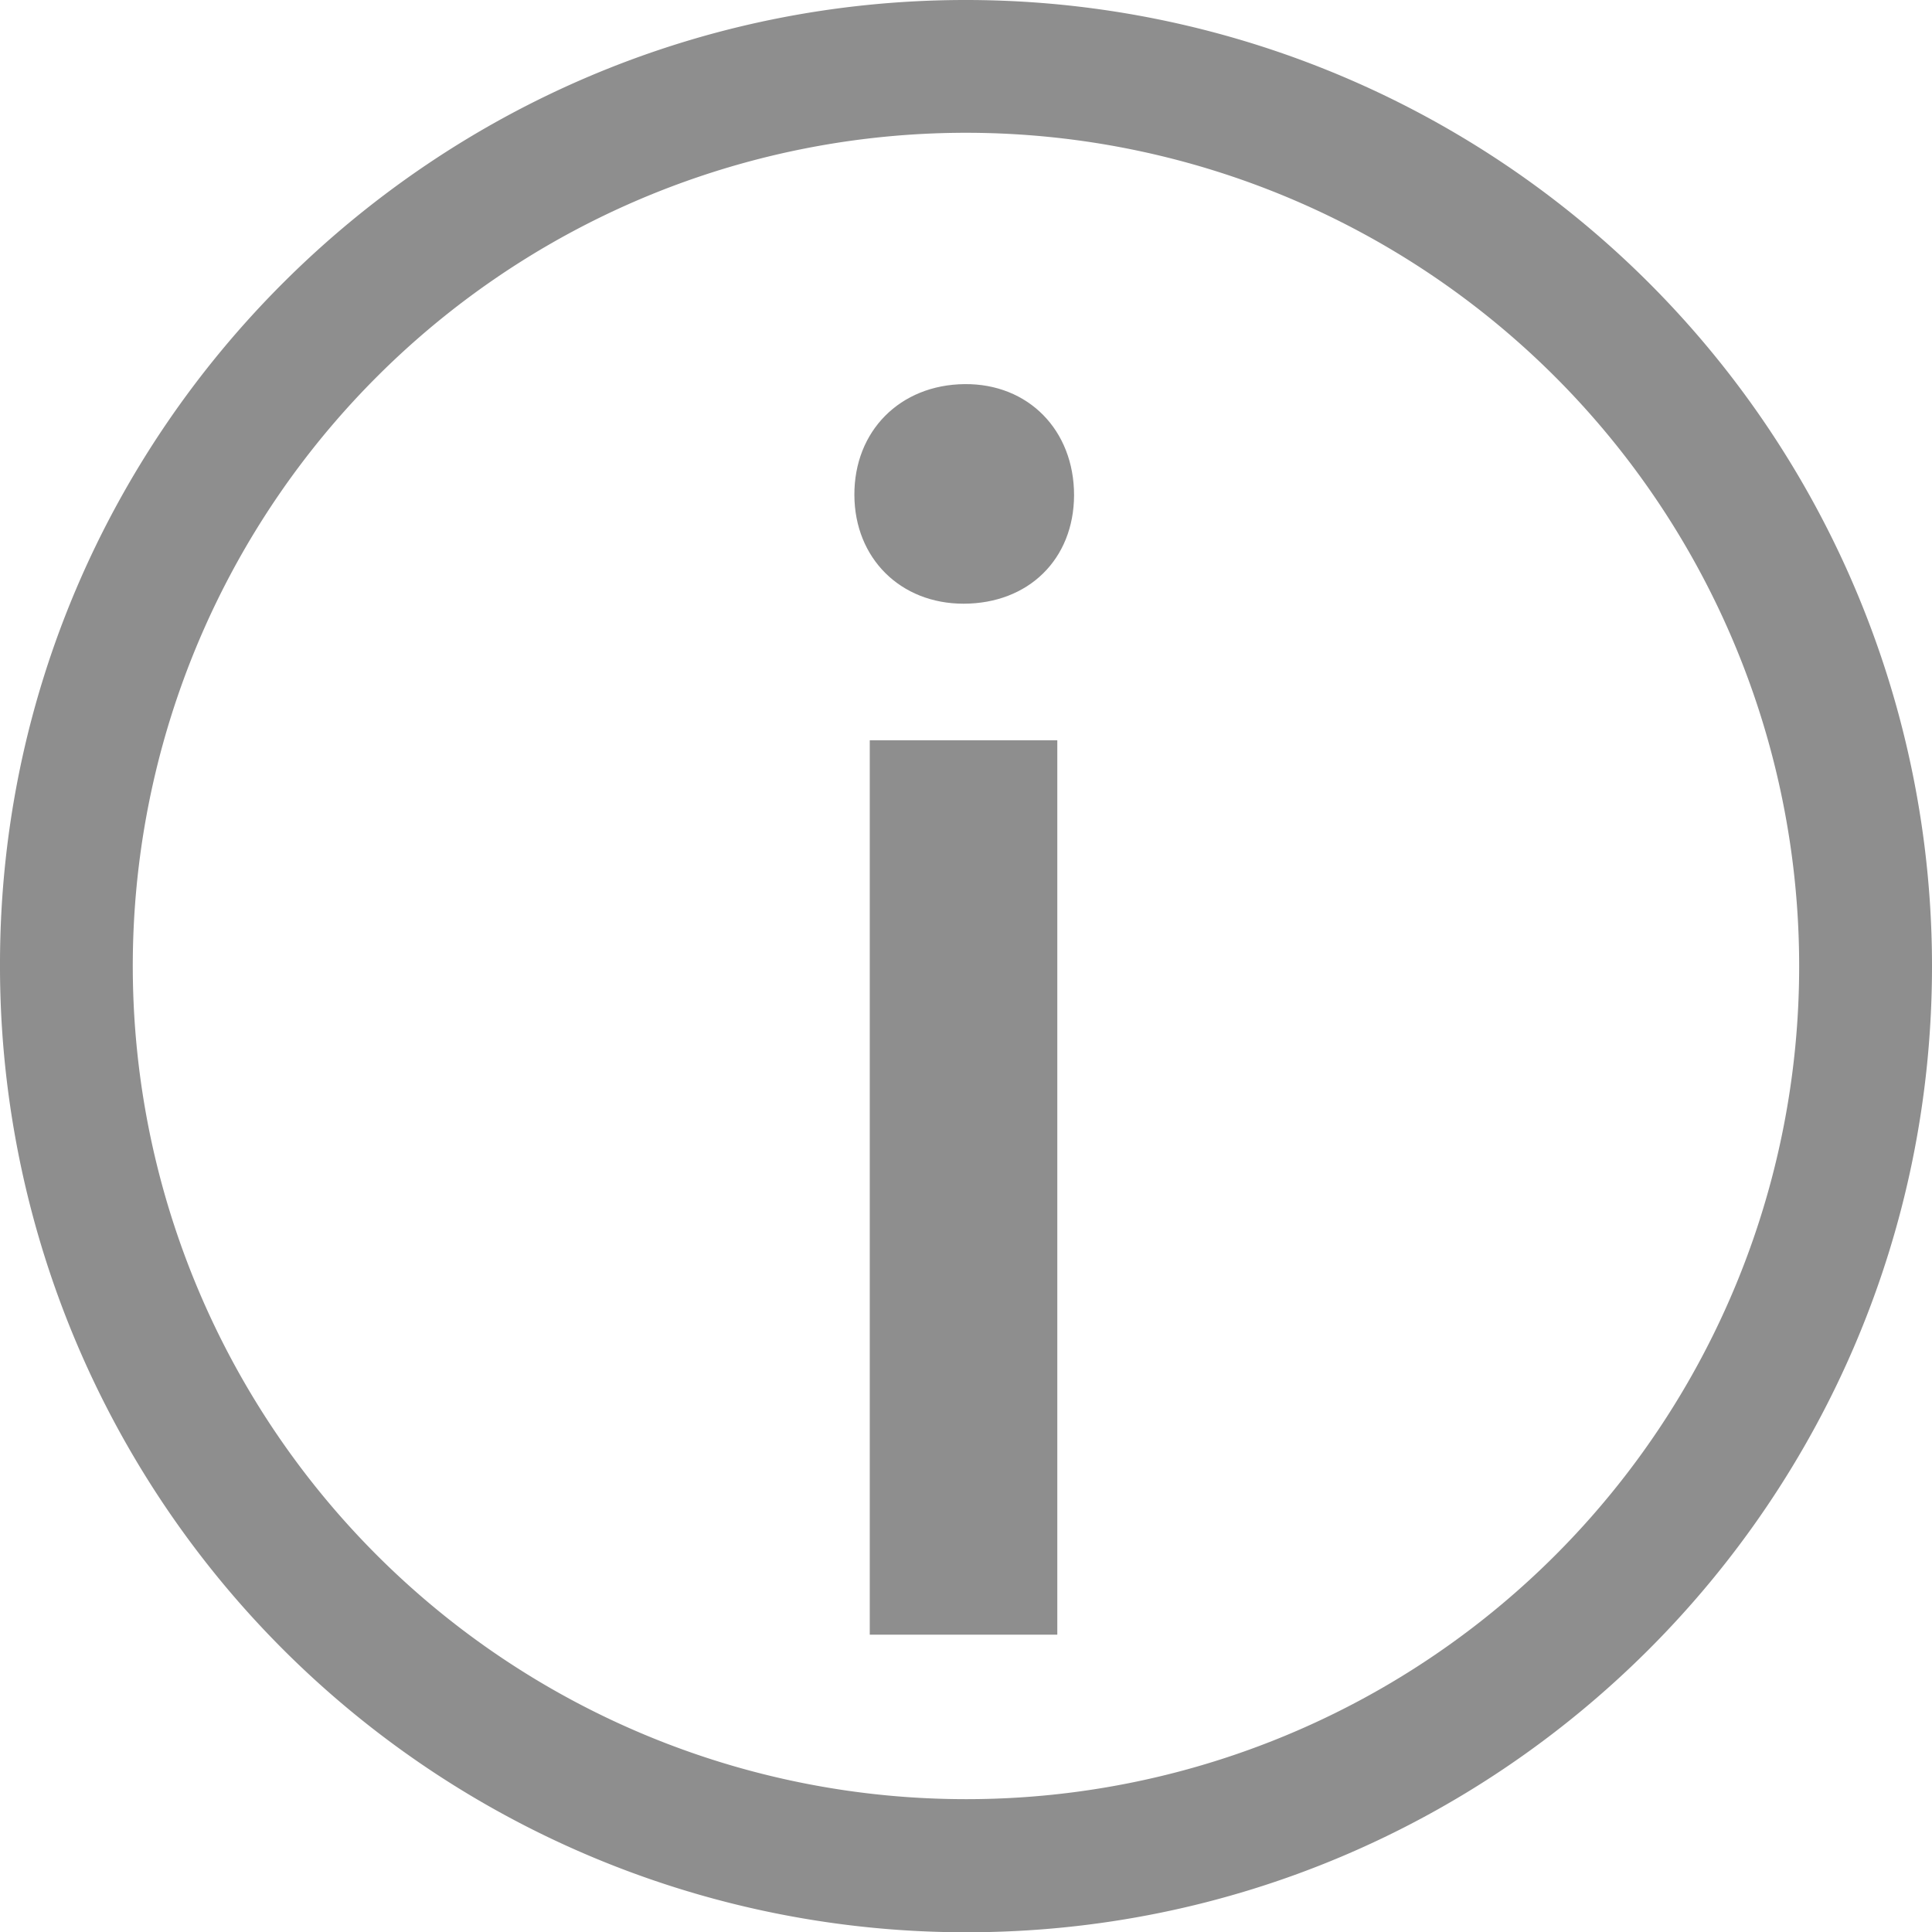 <svg id="圖層_1" data-name="圖層 1"
    xmlns="http://www.w3.org/2000/svg" viewBox="0 0 352.83 352.83">
    <defs>
        <style>.cls-1{fill:#8E8E8E}</style>

    </defs>
    <title>關於</title>
    <path class="cls-1" d="M421.55,122.56A176.44,176.44,0,0,1,597.93,299c0,97.47-79.15,176.58-176.58,176.44a176.43,176.43,0,0,1-176.25-177C245.2,201.42,324.38,122.52,421.55,122.56ZM573.67,299A152.16,152.16,0,1,0,421.59,451.13,152.08,152.08,0,0,0,573.67,299Z" transform="translate(-245.1 -122.56)"/>
    <path class="cls-1" d="M438.19,257.75V421.09H403.94V257.75Z" transform="translate(-245.1 -122.56)"/>
    <path class="cls-1" d="M421.07,232.81c-11.54,0-19.89-8.3-19.94-19.83-.05-11.71,8.33-20.15,20.12-20.27,11.63-.12,20,8.4,20,20.29C441.21,224.68,432.94,232.8,421.07,232.81Z" transform="translate(-245.1 -122.56)"/>
</svg>

